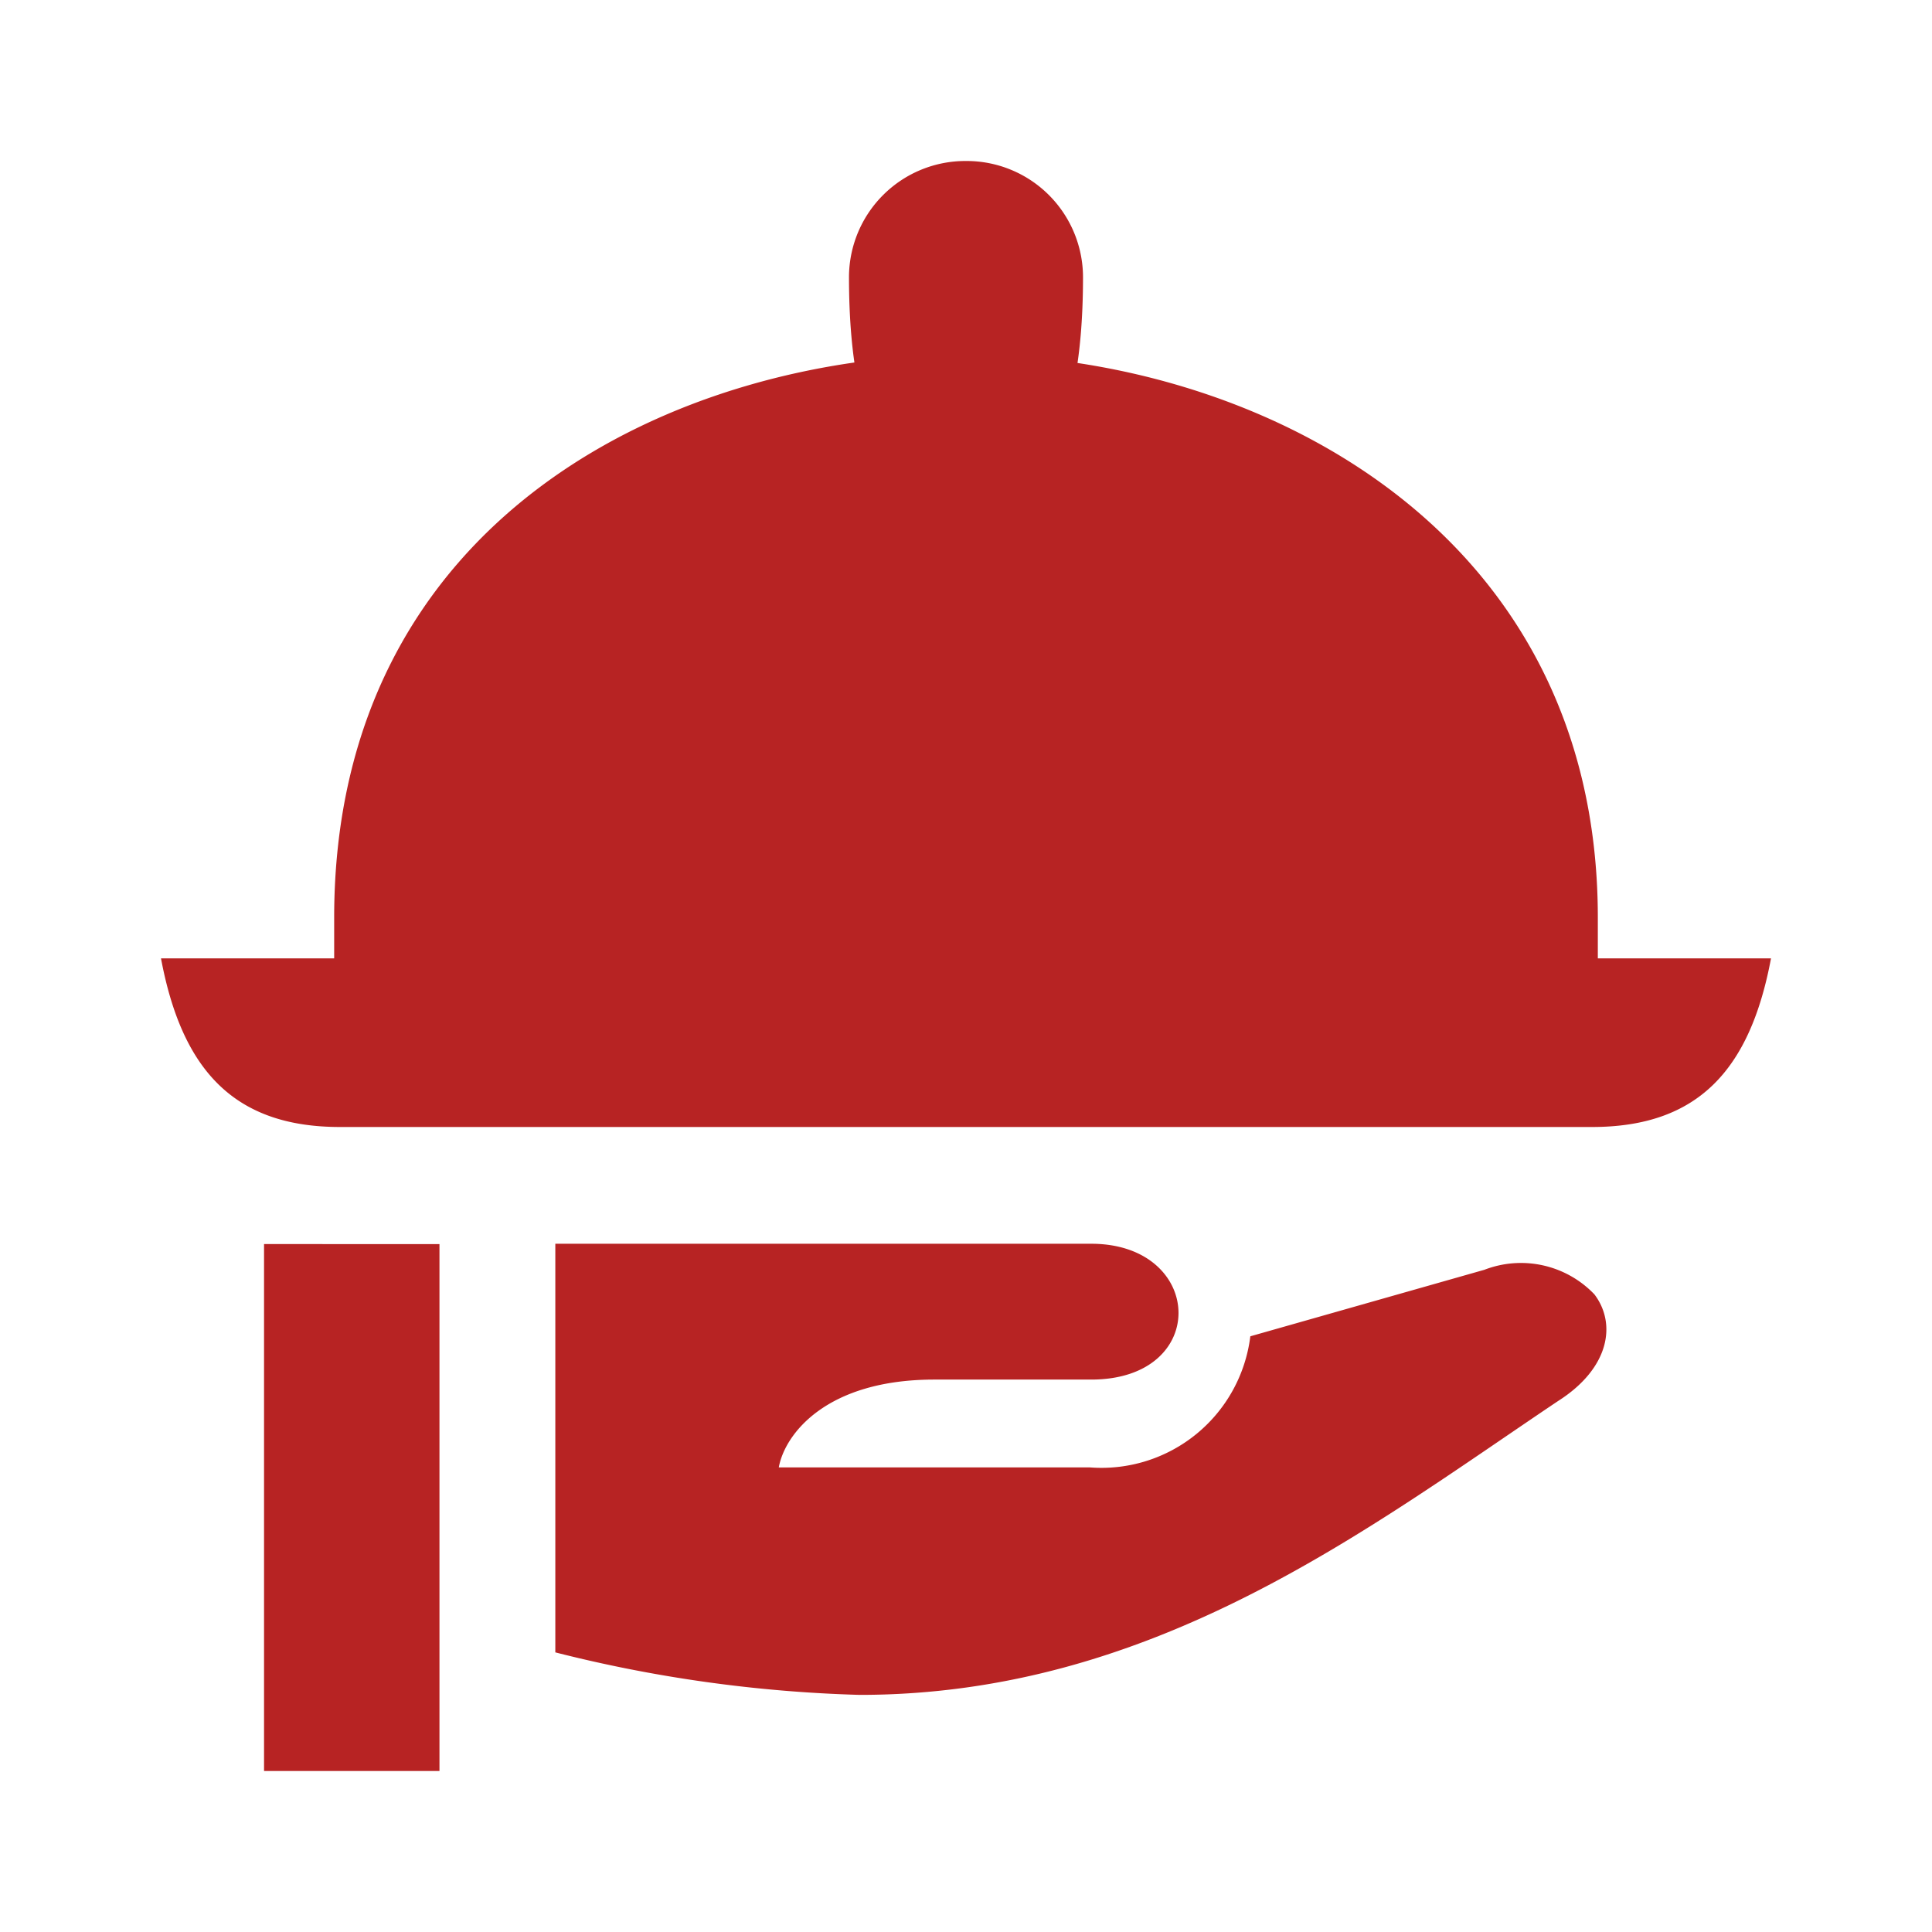 <svg xmlns="http://www.w3.org/2000/svg" xmlns:xlink="http://www.w3.org/1999/xlink" width="30" height="30" viewBox="0 0 30 30"><defs><style>.a,.c{fill:#b72323;}.a{stroke:#707070;}.b{clip-path:url(#a);}</style><clipPath id="a"><rect class="a" width="30" height="30" transform="translate(35 974)"/></clipPath></defs><g class="b" transform="translate(-35 -974)"><path class="c" d="M-1.711-47.886H17.911V-49.5c0-6.127-5.414-8.745-9.811-8.745-4.451,0-9.811,2.491-9.811,8.745ZM-2.8-36.25H-.076v-8.182H-2.8Zm9.248-1.182c4.56,0,7.867-2.564,10.847-4.564.8-.509.908-1.2.563-1.655a1.577,1.577,0,0,0-1.708-.382L12.515-43a2.329,2.329,0,0,1-2.489,2.036H5.193c.091-.509.727-1.364,2.416-1.364h2.435c1.853,0,1.762-2.109,0-2.109H1.723v6.345A21.619,21.619,0,0,0,6.447-37.432ZM-1.62-46.25H17.82c1.635,0,2.453-.873,2.78-2.618h-25C-4.073-47.123-3.255-46.25-1.62-46.25ZM8.1-55.977c1,0,1.817-.8,1.817-3.473A1.807,1.807,0,0,0,8.1-61.25a1.807,1.807,0,0,0-1.817,1.8C6.283-56.777,7.1-55.977,8.1-55.977Zm0,0" transform="translate(41.9 1037.75)"/></g></svg>